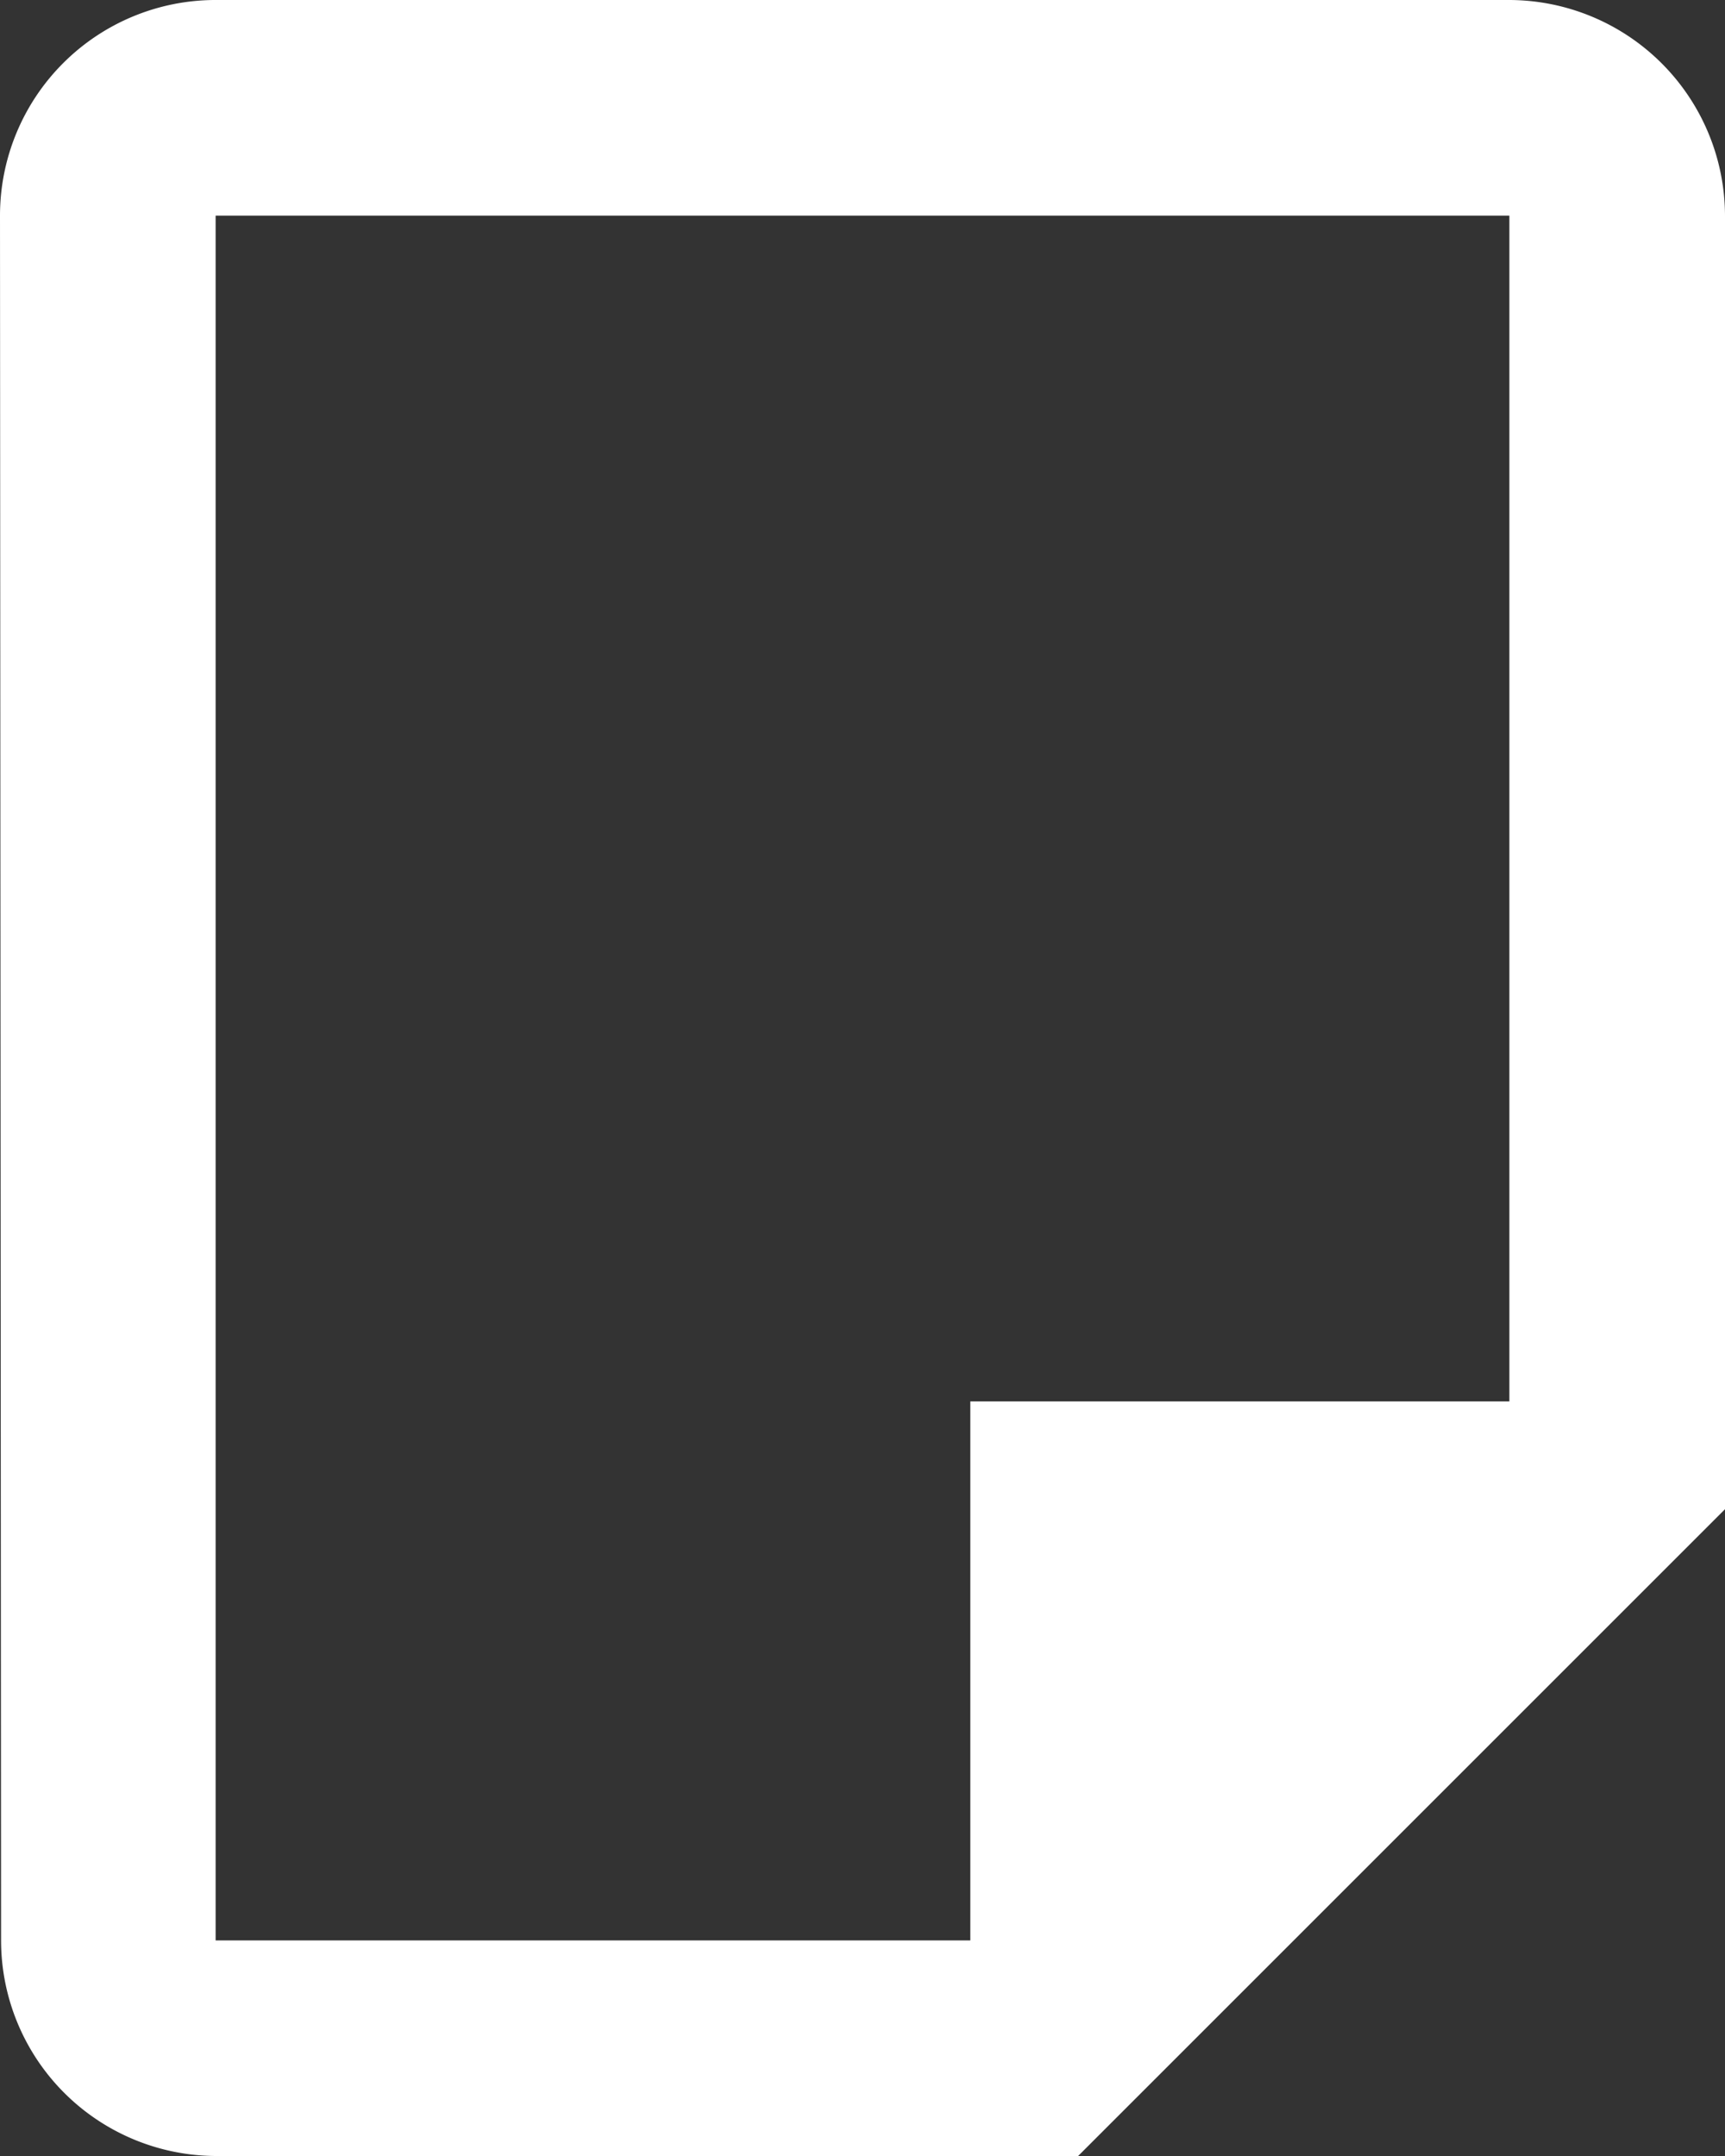 <svg xmlns="http://www.w3.org/2000/svg" width="22.4" height="28" viewBox="0 0 22.4 28">
    <rect x="0" y="0" width="22.4" height="28" fill="#333333" stroke="none"/>
    <path id="Path_77" data-name="Path 77"
          d="M18,30H6.8a2.8,2.8,0,0,1-2.786-2.8L4,4.8A2.8,2.8,0,0,1,6.786,2H23.6a2.808,2.808,0,0,1,2.8,2.8V21.6ZM6.8,4.8V27.2h9.8v-7h7V4.8Z"
          transform="translate(-4 -2)" fill="#fff"/>
</svg>
